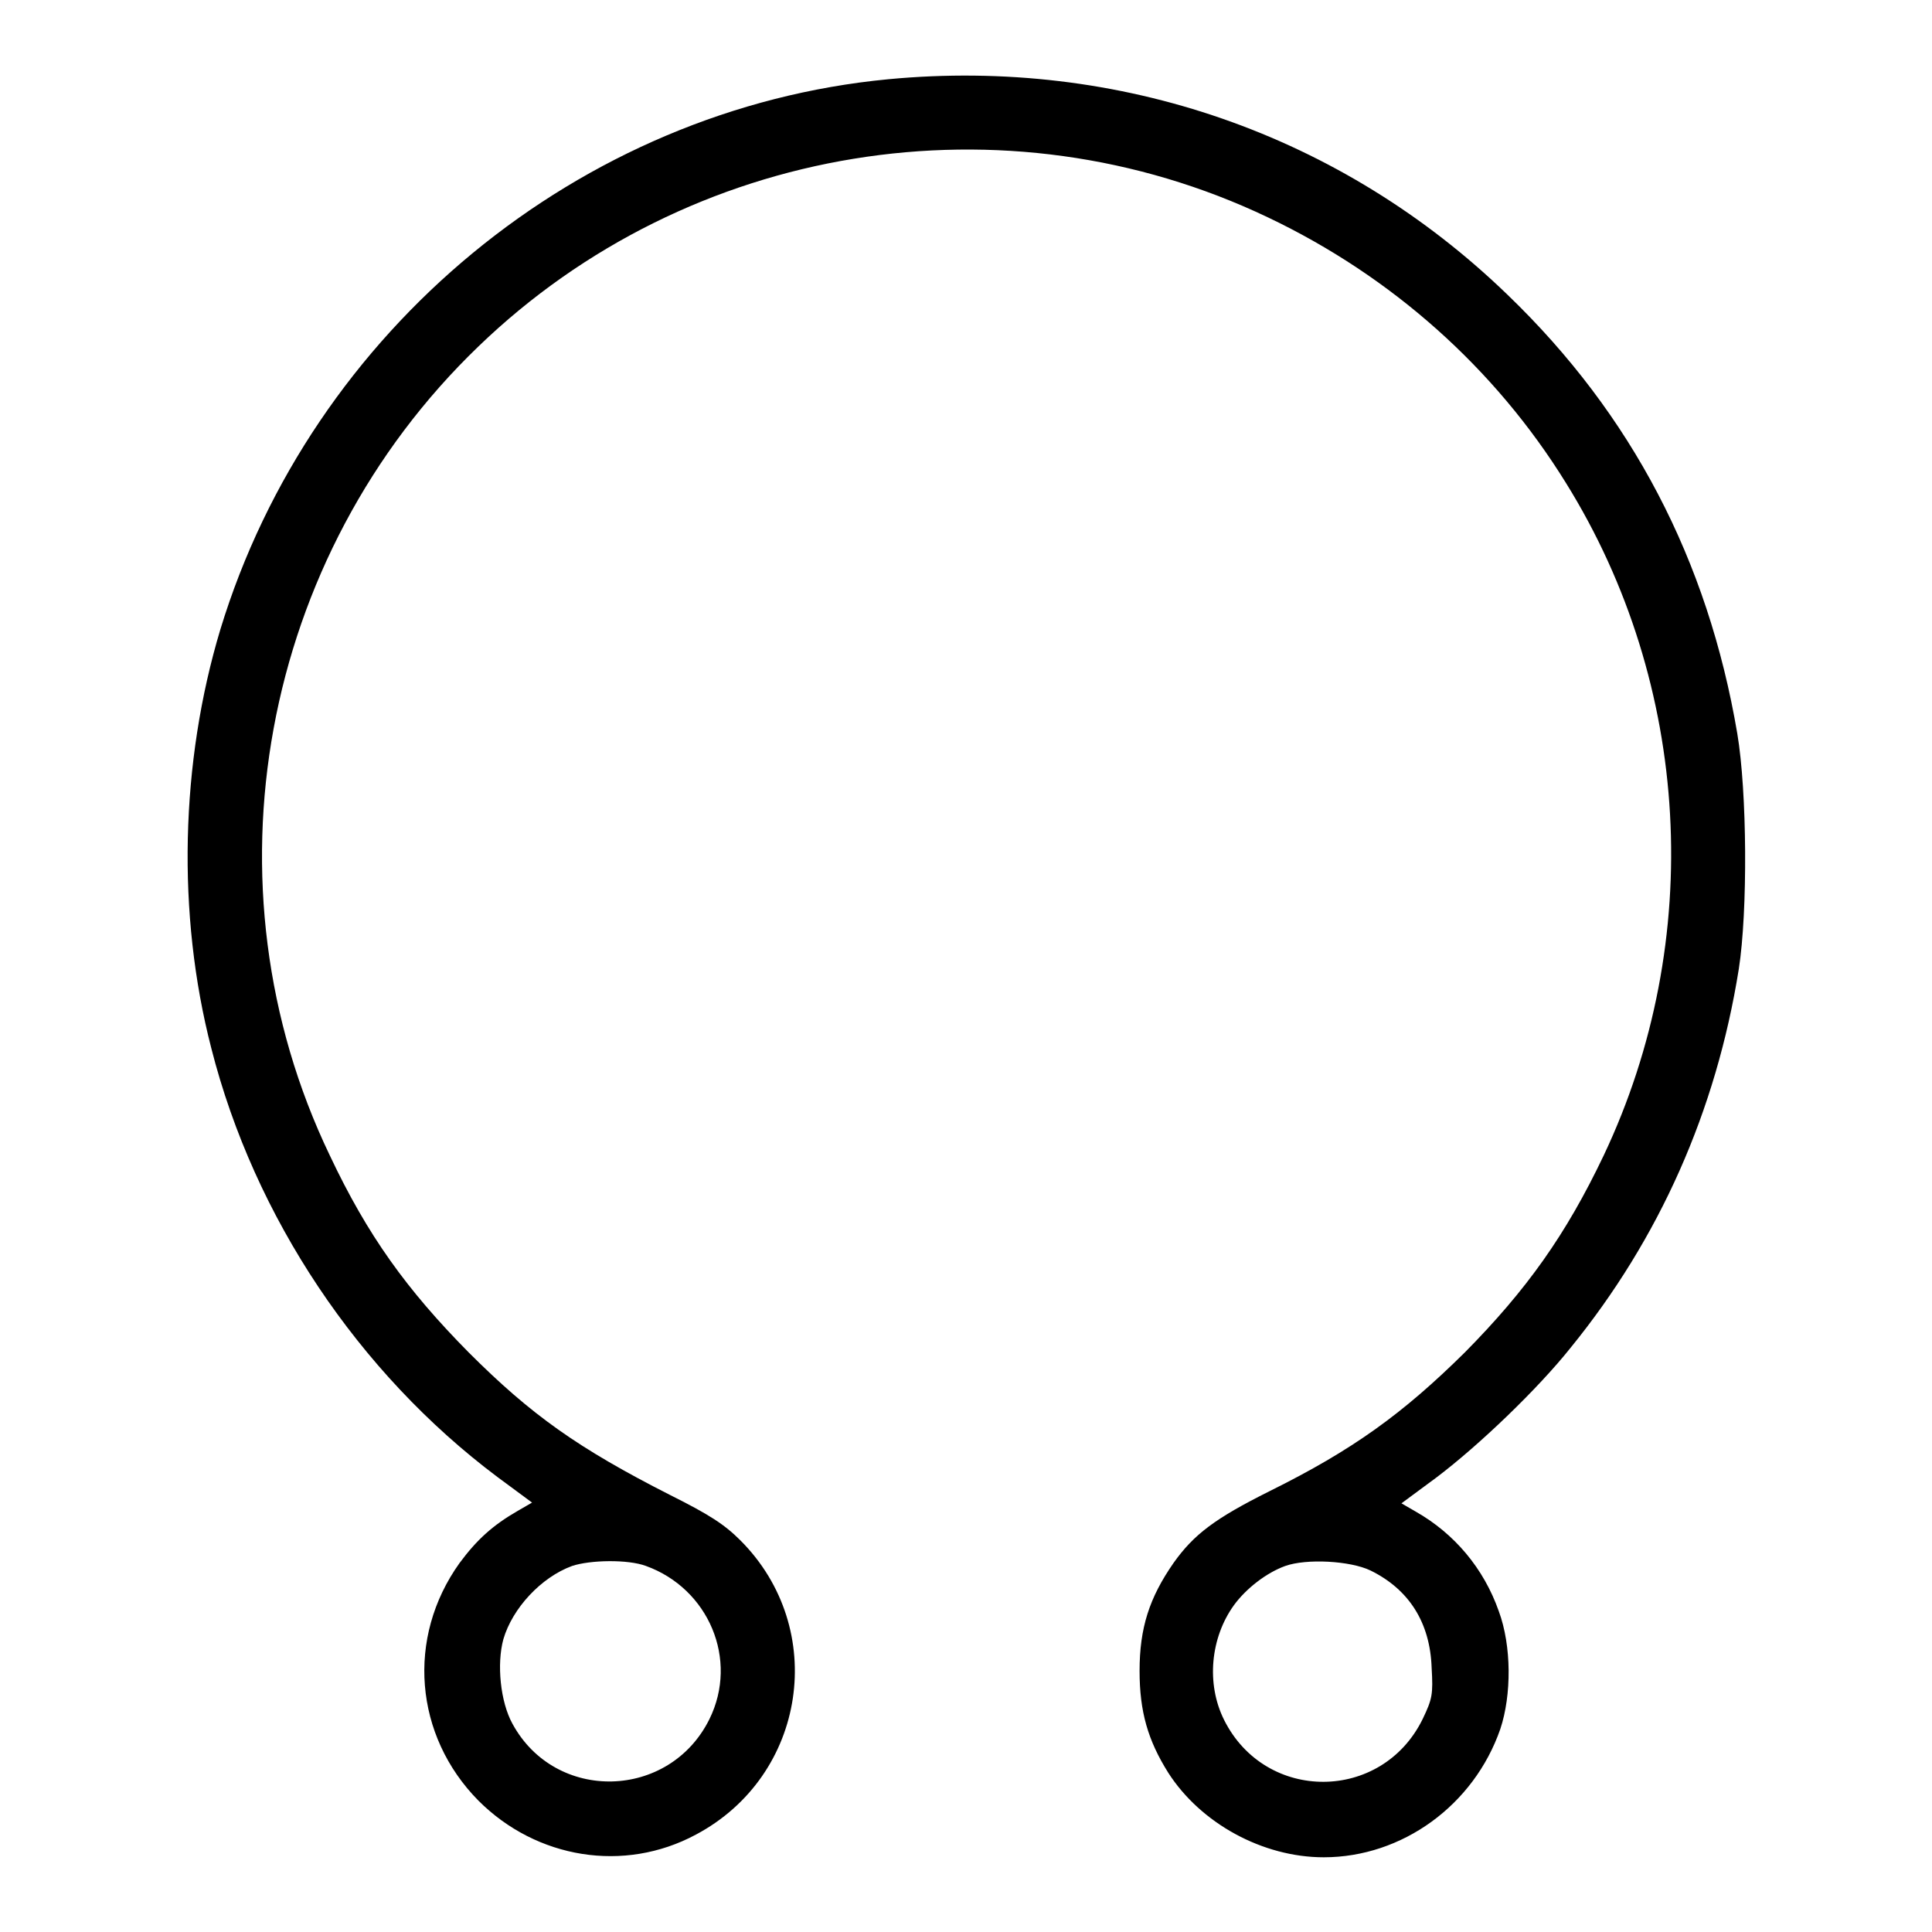 <?xml version="1.0" encoding="utf-8"?>
<!-- Svg Vector Icons : http://www.onlinewebfonts.com/icon -->
<!DOCTYPE svg PUBLIC "-//W3C//DTD SVG 1.1//EN" "http://www.w3.org/Graphics/SVG/1.1/DTD/svg11.dtd">
<svg version="1.1" xmlns="http://www.w3.org/2000/svg" xmlns:xlink="http://www.w3.org/1999/xlink" x="0px" y="0px" viewBox="0 0 256 256" enable-background="new 0 0 256 256" xml:space="preserve">
<g><g><g><path fill="#000000" d="M117.7,10.5c-40.9,3.9-76.4,33.2-88.5,72.9c-5.3,17.6-5.8,37.7-1.2,55.5c5.7,22.4,19.5,43,37.9,56.8l4.6,3.4l-1.9,1.1c-3.3,1.9-5.4,3.8-7.7,6.9c-7.1,9.9-6,22.9,2.5,31.5c7.7,7.7,19.3,9.6,28.8,4.5c14.7-7.8,17.6-27.3,5.9-39c-2.1-2.1-4.1-3.4-9.3-6c-12.2-6.2-18.4-10.6-26.7-18.9c-8.2-8.3-13.4-15.5-18.4-26.1c-17.2-35.8-9.2-79.4,19.7-107.2c27.9-26.9,69.8-33.7,104.6-17.1c16.4,7.8,30.1,20,39.5,35.2c16.6,26.7,18.5,60.6,5,89.1c-5,10.5-10.2,17.8-18.4,26.1c-8.2,8.1-14.8,12.9-25.9,18.4c-7.2,3.6-10,5.7-12.7,9.5c-3.2,4.6-4.5,8.6-4.5,14.3c0,5.4,1.1,9.2,3.8,13.5c4.3,6.7,12.5,11.2,20.6,11.2c10.4,0,19.9-6.9,23.4-17c1.5-4.5,1.5-11-0.2-15.6c-2-5.7-5.9-10.3-11-13.2l-1.9-1.1l4.6-3.4c5.7-4.3,13.5-11.8,17.8-17.2c11.8-14.5,19.3-31.4,22.3-50.2c1.2-7.7,1.1-23.5-0.2-31.2c-3.9-23-14-42.3-30.4-58.1C177.8,17.8,148.3,7.6,117.7,10.5z M85.6,207.5c8.3,3,12.3,12.4,8.4,20.3c-5.3,10.7-20.4,11.1-26.1,0.6c-1.6-2.9-2.1-7.9-1.2-11.2c1.2-4.1,5-8.2,9.1-9.7C78.2,206.7,83.2,206.6,85.6,207.5z M181.6,208.1c5.1,2.5,7.9,6.9,8.1,12.9c0.2,3.5,0.1,4.1-1.2,6.8c-5.4,11-20.8,11.1-26.3,0.1c-2.4-4.8-1.8-10.9,1.3-15.2c1.6-2.2,4.3-4.3,6.8-5.2C173.1,206.5,178.9,206.8,181.6,208.1z"/></g></g></g>
</svg>
